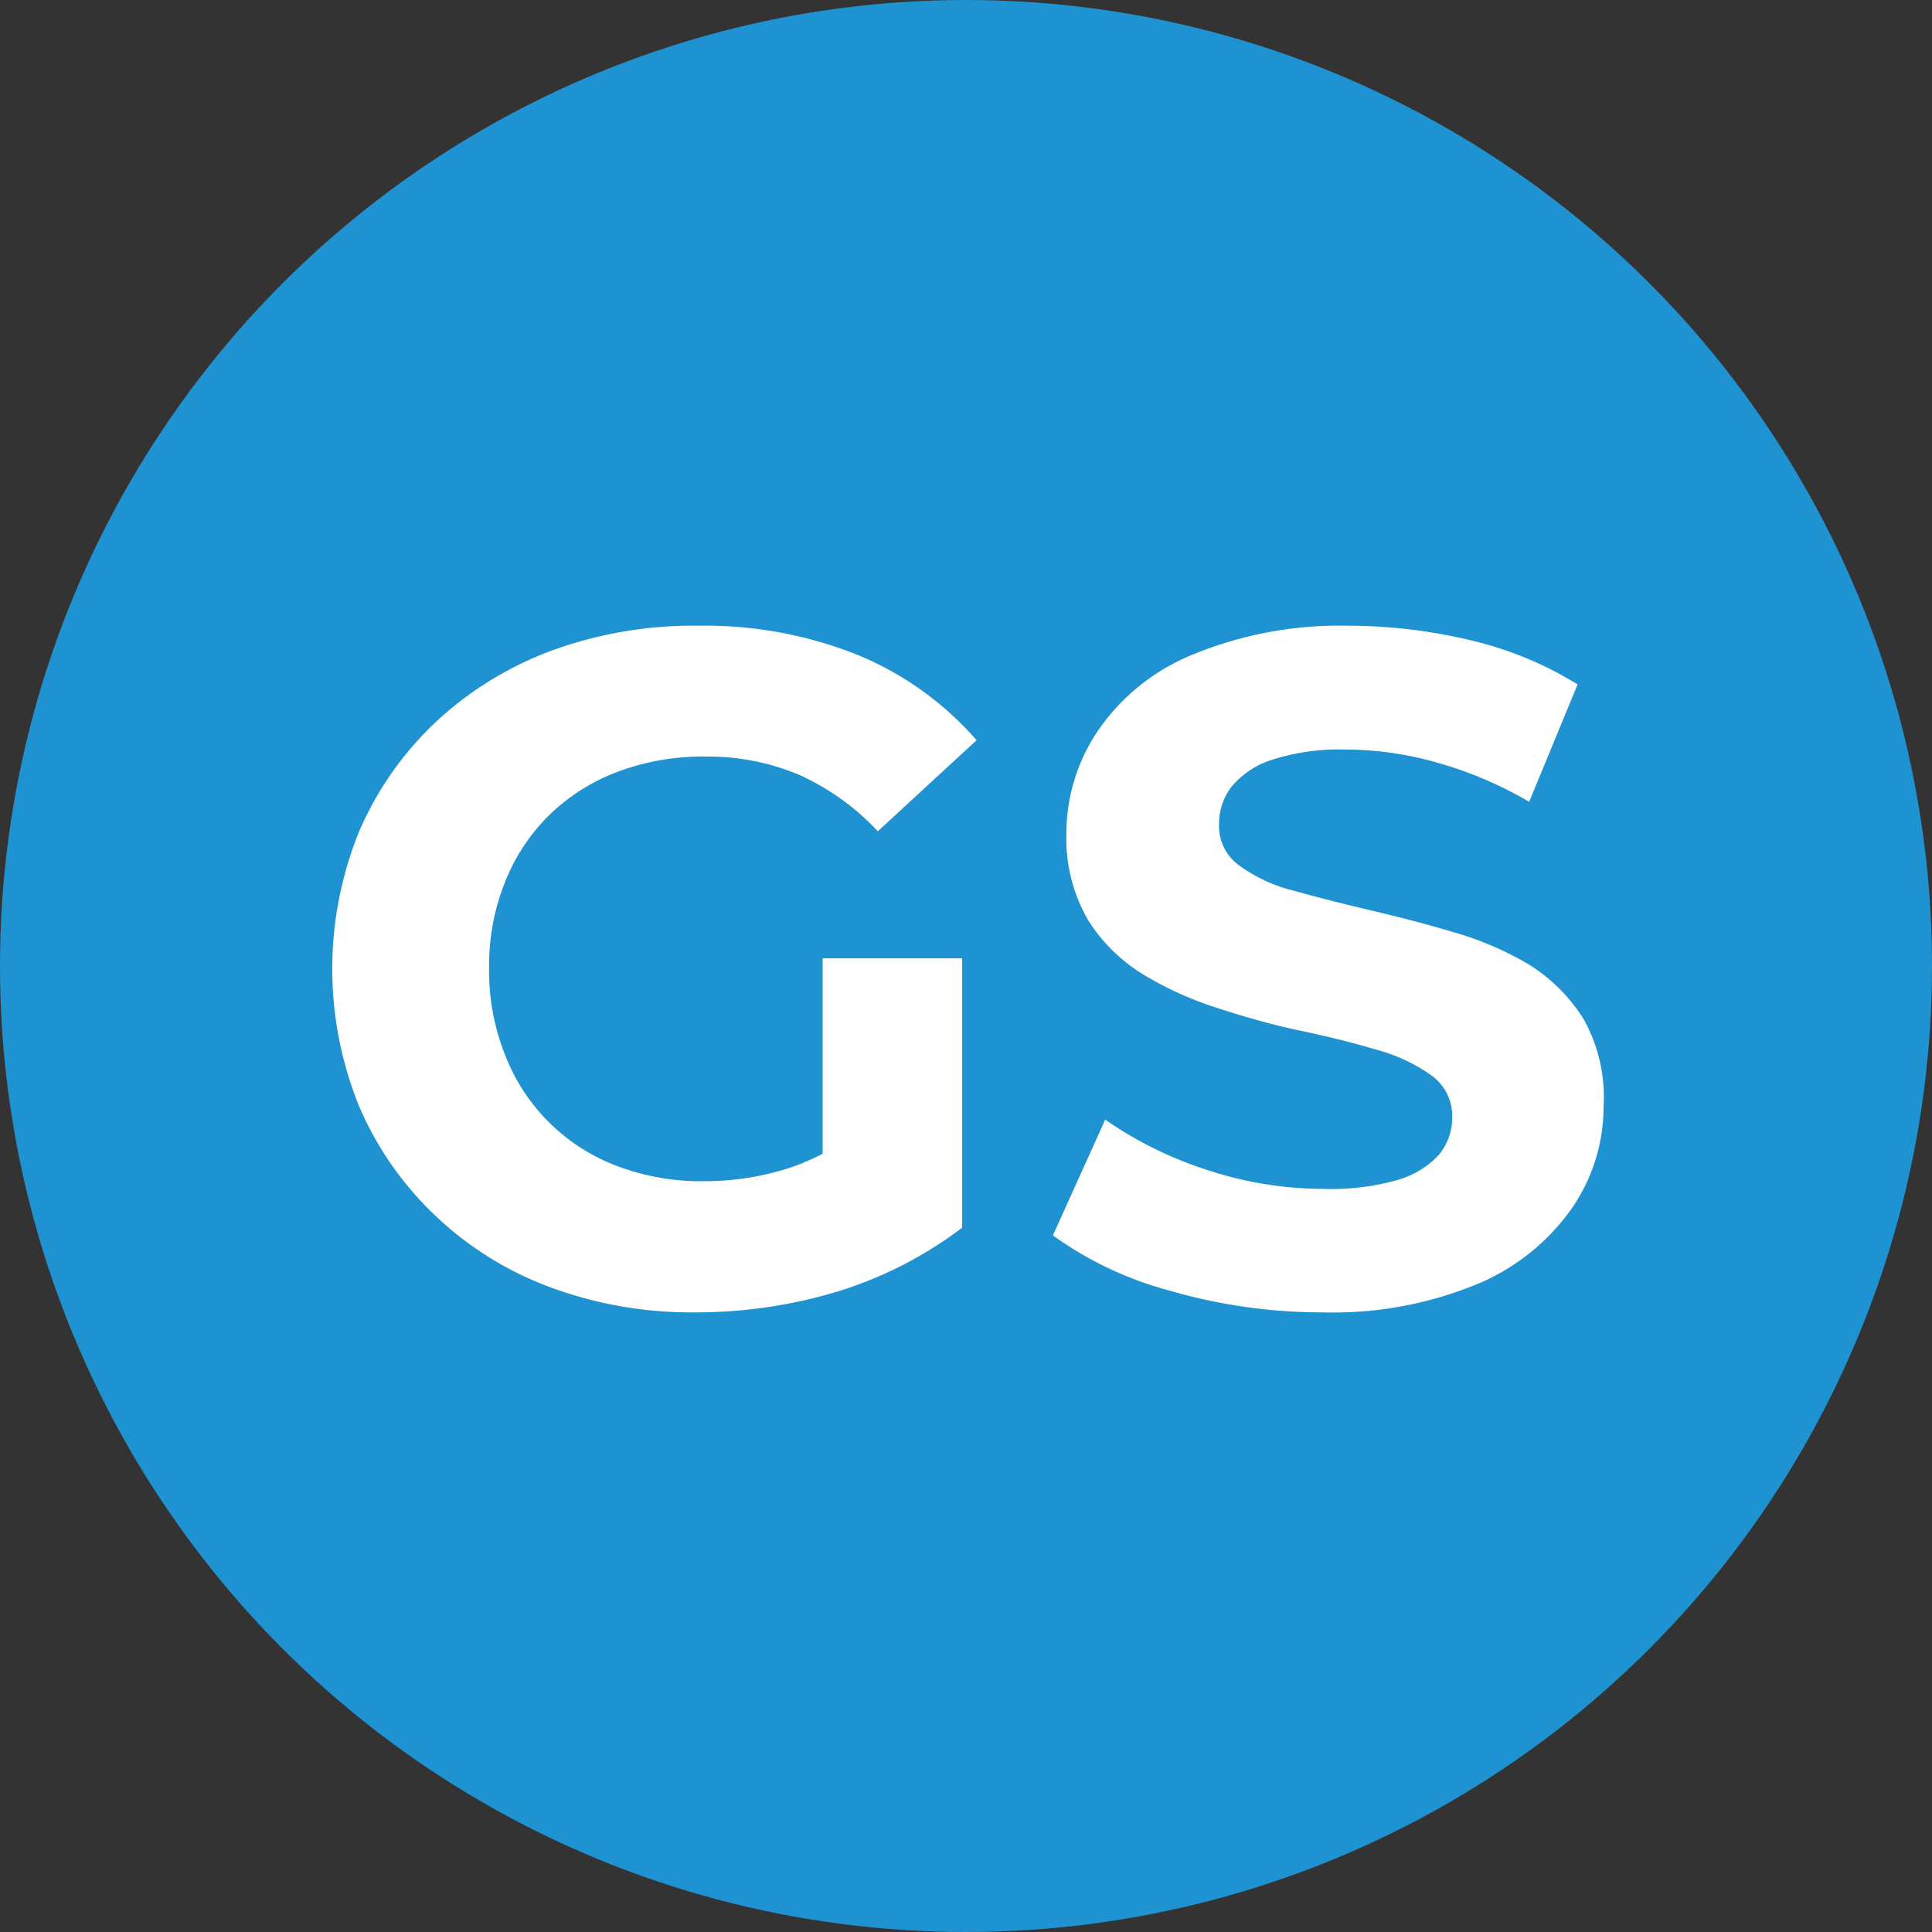 <svg xmlns="http://www.w3.org/2000/svg" viewBox="0 0 60.24 60.24"><rect x="0" y="0" width="60.24" height="60.24" fill="#333333" stroke="none"/><defs><style>.cls-1{fill:#1f93d1;}.cls-2{fill:#fff;}</style></defs><title>icon-02</title><g id="Layer_2" data-name="Layer 2"><g id="Laag_1" data-name="Laag 1"><circle class="cls-1" cx="30.12" cy="30.12" r="30.12"/><path class="cls-2" d="M21.65,40.92a12.64,12.64,0,0,1-4.51-.79,10.42,10.42,0,0,1-3.57-2.23,10.22,10.22,0,0,1-2.37-3.4,11.37,11.37,0,0,1,0-8.58,10.25,10.25,0,0,1,2.38-3.4,10.75,10.75,0,0,1,3.61-2.23,12.82,12.82,0,0,1,4.55-.78,12.82,12.82,0,0,1,5,.91,9.93,9.93,0,0,1,3.71,2.66l-3.08,2.84a7.64,7.64,0,0,0-2.45-1.76,7.32,7.32,0,0,0-2.9-.57,7.56,7.56,0,0,0-2.75.47,6.16,6.16,0,0,0-2.15,1.36,6,6,0,0,0-1.38,2.1,7,7,0,0,0-.49,2.69,7,7,0,0,0,.49,2.66,6,6,0,0,0,3.51,3.49,7.38,7.38,0,0,0,2.71.47,8.58,8.58,0,0,0,2.76-.45,8.08,8.08,0,0,0,2.62-1.56L30,38.28a12.54,12.54,0,0,1-3.92,2A15.27,15.27,0,0,1,21.65,40.92Zm4-3.26V29.88H30v8.4Z"/><path class="cls-2" d="M41.26,40.92a17,17,0,0,1-4.76-.67,11.1,11.1,0,0,1-3.67-1.73l1.63-3.61a12,12,0,0,0,3.15,1.56,11.67,11.67,0,0,0,3.68.6,7.55,7.55,0,0,0,2.29-.28A2.78,2.78,0,0,0,44.87,36a1.81,1.81,0,0,0,.41-1.16,1.55,1.55,0,0,0-.65-1.31,5.34,5.34,0,0,0-1.71-.8c-.71-.21-1.5-.41-2.36-.59s-1.71-.42-2.57-.7a10.71,10.71,0,0,1-2.35-1.06,5.27,5.27,0,0,1-1.73-1.72A5.07,5.07,0,0,1,33.25,26a5.72,5.72,0,0,1,1-3.24,6.57,6.57,0,0,1,2.89-2.33A12,12,0,0,1,42,19.51a16.52,16.52,0,0,1,3.84.45,11.23,11.23,0,0,1,3.35,1.38L47.68,25a12.19,12.19,0,0,0-2.9-1.23,10.52,10.52,0,0,0-2.84-.4,6.9,6.9,0,0,0-2.28.32,2.7,2.7,0,0,0-1.27.85,1.91,1.91,0,0,0-.38,1.2A1.5,1.5,0,0,0,38.66,27a4.85,4.85,0,0,0,1.71.78c.71.2,1.5.4,2.35.6s1.72.42,2.58.68a10,10,0,0,1,2.35,1,5.36,5.36,0,0,1,1.73,1.72A5,5,0,0,1,50,34.5a5.58,5.58,0,0,1-1,3.19A6.81,6.81,0,0,1,46.15,40,11.78,11.78,0,0,1,41.26,40.92Z"/></g></g></svg>
